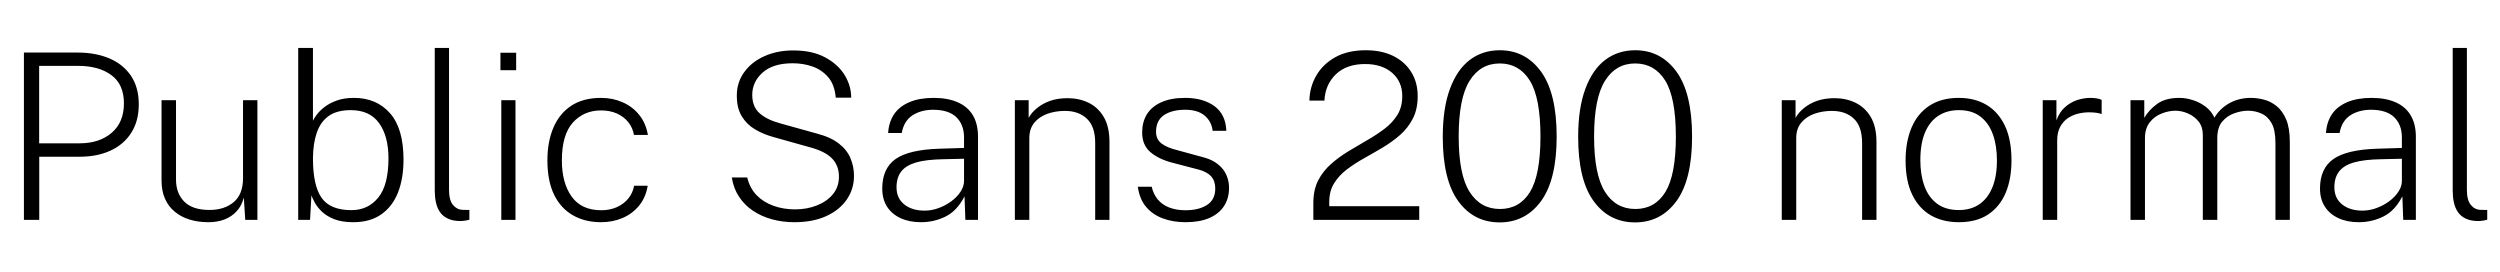 <svg xmlns="http://www.w3.org/2000/svg" xmlns:xlink="http://www.w3.org/1999/xlink" width="259.224" height="28.2"><path fill="black" d="M4.07 22.80L2.48 22.80L2.48 5.45L8.06 5.45Q9.90 5.45 11.33 6.05Q12.77 6.66 13.58 7.86Q14.39 9.06 14.39 10.82L14.39 10.82Q14.39 12.55 13.61 13.77Q12.83 14.99 11.45 15.62Q10.08 16.25 8.28 16.25L8.28 16.25L4.07 16.25L4.07 22.80ZM4.06 6.83L4.06 14.86L8.26 14.86Q10.31 14.86 11.58 13.77Q12.85 12.68 12.85 10.72L12.85 10.72Q12.85 8.75 11.55 7.79Q10.25 6.83 8.11 6.83L8.11 6.83L4.06 6.83ZM21.54 23.04L21.54 23.04Q20.51 23.03 19.64 22.76Q18.77 22.49 18.12 21.95Q17.47 21.42 17.11 20.61Q16.75 19.80 16.75 18.72L16.75 18.72L16.75 10.39L18.25 10.39L18.25 18.62Q18.25 20.03 19.10 20.90Q19.96 21.77 21.72 21.77L21.72 21.77Q23.28 21.77 24.24 20.95Q25.20 20.14 25.20 18.46L25.20 18.46L25.20 10.39L26.69 10.39L26.69 22.80L25.43 22.80L25.28 20.48Q25.07 21.32 24.55 21.89Q24.04 22.46 23.27 22.76Q22.51 23.05 21.54 23.04ZM36.62 23.04L36.62 23.04Q35.44 23.04 34.64 22.72Q33.84 22.40 33.36 21.93Q32.88 21.46 32.63 20.99Q32.39 20.53 32.29 20.26L32.29 20.26L32.15 22.80L30.92 22.80L30.92 4.97L32.45 4.97L32.45 12.52Q32.56 12.26 32.86 11.87Q33.16 11.47 33.67 11.08Q34.18 10.69 34.93 10.42Q35.68 10.15 36.70 10.15L36.70 10.15Q39.04 10.15 40.44 11.74Q41.84 13.33 41.84 16.55L41.84 16.55Q41.84 18.50 41.27 19.96Q40.69 21.42 39.53 22.23Q38.38 23.04 36.62 23.04ZM36.44 21.79L36.44 21.79Q38.16 21.79 39.22 20.49Q40.28 19.19 40.28 16.42L40.28 16.42Q40.28 14.12 39.31 12.77Q38.34 11.42 36.37 11.42L36.37 11.42Q34.94 11.42 34.09 12.02Q33.24 12.62 32.85 13.75Q32.46 14.87 32.45 16.42L32.45 16.42Q32.45 19.25 33.35 20.52Q34.25 21.79 36.44 21.79ZM47.75 22.92L47.75 22.92Q46.97 22.92 46.45 22.67Q45.92 22.43 45.62 21.99Q45.32 21.55 45.20 20.98Q45.08 20.41 45.08 19.76L45.08 19.76L45.08 4.97L46.56 4.97L46.56 19.68Q46.56 20.76 46.97 21.25Q47.38 21.74 47.96 21.76L47.96 21.76L48.67 21.77L48.67 22.78Q48.44 22.85 48.19 22.88Q47.93 22.92 47.75 22.92ZM53.45 22.80L51.98 22.80L51.98 10.39L53.45 10.39L53.45 22.80ZM53.52 7.28L51.89 7.28L51.89 5.47L53.52 5.47L53.52 7.28ZM62.32 23.04L62.32 23.04Q60.67 23.04 59.42 22.33Q58.16 21.62 57.46 20.20Q56.76 18.78 56.76 16.63L56.76 16.63Q56.76 14.70 57.38 13.24Q58.01 11.77 59.24 10.96Q60.48 10.15 62.32 10.15L62.32 10.15Q63.53 10.15 64.55 10.60Q65.57 11.04 66.26 11.89Q66.96 12.74 67.18 13.99L67.18 13.99L65.74 13.99Q65.60 13.24 65.15 12.67Q64.69 12.10 63.97 11.77Q63.24 11.45 62.32 11.45L62.32 11.45Q60.53 11.45 59.39 12.72Q58.26 13.99 58.26 16.63L58.26 16.63Q58.26 18.96 59.27 20.38Q60.29 21.80 62.34 21.80L62.34 21.80Q63.26 21.80 63.98 21.47Q64.70 21.14 65.16 20.57Q65.62 19.99 65.75 19.26L65.75 19.26L67.16 19.26Q66.96 20.48 66.26 21.33Q65.56 22.18 64.54 22.61Q63.52 23.04 62.32 23.04ZM82.38 23.04L82.38 23.04Q81.14 23.04 80.05 22.74Q78.95 22.44 78.07 21.85Q77.20 21.26 76.63 20.40Q76.06 19.54 75.88 18.40L75.88 18.40L77.48 18.40Q77.74 19.49 78.44 20.23Q79.15 20.96 80.20 21.34Q81.24 21.71 82.43 21.71L82.43 21.71Q83.70 21.71 84.73 21.29Q85.76 20.88 86.38 20.12Q86.99 19.36 86.99 18.31L86.99 18.31Q86.99 17.20 86.30 16.46Q85.61 15.72 84.05 15.29L84.05 15.29L80.30 14.24Q79.18 13.94 78.30 13.42Q77.42 12.90 76.91 12.05Q76.40 11.21 76.40 9.92L76.40 9.92Q76.40 8.53 77.17 7.48Q77.93 6.42 79.25 5.83Q80.58 5.23 82.25 5.23L82.25 5.23Q84.23 5.23 85.56 5.95Q86.89 6.66 87.58 7.78Q88.26 8.90 88.26 10.13L88.26 10.13L86.66 10.13Q86.54 8.78 85.88 8.01Q85.22 7.24 84.26 6.90Q83.29 6.56 82.20 6.56L82.20 6.56Q80.16 6.56 79.08 7.52Q78 8.48 78 9.84L78 9.84Q78 11.06 78.76 11.74Q79.52 12.42 80.93 12.80L80.93 12.80L84.67 13.84Q86.14 14.22 86.99 14.89Q87.84 15.56 88.19 16.42Q88.55 17.28 88.55 18.23L88.55 18.23Q88.55 19.60 87.80 20.69Q87.05 21.78 85.67 22.41Q84.29 23.04 82.38 23.04ZM95.50 23.04L95.50 23.04Q94.28 23.04 93.38 22.62Q92.47 22.20 91.97 21.42Q91.48 20.64 91.48 19.55L91.48 19.55Q91.48 17.47 92.86 16.49Q94.25 15.52 97.38 15.42L97.38 15.42L99.96 15.34L99.96 14.24Q99.96 12.94 99.17 12.16Q98.38 11.38 96.73 11.38L96.73 11.38Q95.50 11.39 94.61 11.96Q93.73 12.54 93.50 13.79L93.50 13.79L92.09 13.79Q92.16 12.66 92.71 11.84Q93.26 11.03 94.30 10.59Q95.34 10.15 96.80 10.15L96.80 10.15Q98.27 10.15 99.29 10.60Q100.32 11.04 100.87 11.94Q101.41 12.84 101.41 14.18L101.41 14.18L101.41 22.80L100.10 22.80L100.01 20.36Q99.24 21.86 98.05 22.45Q96.85 23.04 95.50 23.04ZM95.88 21.84L95.88 21.84Q96.60 21.84 97.31 21.58Q98.03 21.32 98.63 20.88Q99.23 20.44 99.59 19.89Q99.96 19.34 99.96 18.77L99.96 18.77L99.96 16.46L97.80 16.51Q96.06 16.54 95.00 16.84Q93.94 17.15 93.45 17.78Q92.96 18.41 92.96 19.42L92.96 19.42Q92.96 20.56 93.77 21.20Q94.57 21.84 95.88 21.84ZM106.73 22.80L105.23 22.80L105.23 10.39L106.66 10.39L106.66 12.22Q106.97 11.66 107.54 11.20Q108.11 10.73 108.91 10.45Q109.70 10.18 110.70 10.18L110.70 10.18Q111.90 10.18 112.89 10.66Q113.88 11.15 114.46 12.15Q115.04 13.15 115.04 14.72L115.04 14.72L115.04 22.80L113.56 22.80L113.56 14.82Q113.56 13.12 112.70 12.31Q111.85 11.50 110.42 11.50L110.42 11.50Q109.45 11.50 108.60 11.80Q107.75 12.11 107.24 12.73Q106.73 13.36 106.73 14.32L106.73 14.32L106.73 22.80ZM122.92 23.04L122.92 23.04Q121.62 23.04 120.56 22.64Q119.50 22.25 118.82 21.43Q118.15 20.62 117.98 19.36L117.98 19.36L119.42 19.36Q119.59 20.12 120.04 20.67Q120.49 21.22 121.22 21.51Q121.96 21.80 122.92 21.80L122.92 21.80Q124.31 21.80 125.16 21.25Q126.01 20.70 126.01 19.55L126.01 19.55Q126.01 18.77 125.59 18.29Q125.16 17.82 124.31 17.59L124.31 17.59L121.52 16.86Q120.11 16.49 119.27 15.76Q118.43 15.04 118.43 13.73L118.43 13.73Q118.43 12.67 118.91 11.87Q119.40 11.06 120.40 10.61Q121.39 10.15 122.88 10.15L122.88 10.15Q124.75 10.15 125.92 11.00Q127.09 11.86 127.16 13.56L127.16 13.56L125.74 13.56Q125.62 12.58 124.90 11.98Q124.18 11.38 122.88 11.38L122.88 11.38Q121.54 11.38 120.70 11.93Q119.87 12.49 119.87 13.67L119.87 13.67Q119.87 14.44 120.43 14.87Q120.98 15.30 122.03 15.56L122.03 15.56L124.78 16.31Q125.53 16.51 126.04 16.85Q126.55 17.20 126.86 17.62Q127.16 18.04 127.30 18.52Q127.44 19.00 127.44 19.46L127.44 19.46Q127.44 20.56 126.93 21.35Q126.42 22.15 125.41 22.60Q124.40 23.04 122.92 23.04ZM147.16 22.80L136.18 22.80L136.18 21.65L136.18 21.05Q136.18 19.70 136.67 18.73Q137.17 17.75 138 17.02Q138.83 16.28 139.81 15.69Q140.80 15.10 141.77 14.53Q142.75 13.97 143.58 13.34Q144.41 12.71 144.91 11.89Q145.40 11.08 145.40 9.96L145.40 9.96Q145.40 8.47 144.35 7.55Q143.30 6.64 141.54 6.64L141.54 6.64Q139.62 6.64 138.52 7.70Q137.41 8.77 137.33 10.43L137.33 10.43L135.77 10.43Q135.80 9.01 136.49 7.83Q137.17 6.65 138.46 5.93Q139.75 5.21 141.62 5.21L141.62 5.21Q143.26 5.21 144.46 5.80Q145.67 6.40 146.33 7.47Q147 8.54 147 9.97L147 9.97Q147 11.32 146.50 12.29Q146.00 13.26 145.19 13.98Q144.37 14.70 143.40 15.28Q142.43 15.86 141.44 16.41Q140.46 16.96 139.64 17.58Q138.83 18.20 138.33 19.01Q137.83 19.82 137.83 20.94L137.83 20.94L137.83 21.38L147.16 21.38L147.16 22.80ZM155.50 23.06L155.50 23.06Q152.81 23.06 151.21 20.86Q149.60 18.66 149.60 14.20L149.60 14.20Q149.60 11.20 150.35 9.20Q151.09 7.20 152.42 6.20Q153.74 5.21 155.52 5.21L155.52 5.21Q158.18 5.21 159.80 7.44Q161.41 9.67 161.41 14.16L161.41 14.16Q161.41 18.62 159.80 20.84Q158.18 23.06 155.50 23.06ZM155.53 21.67L155.53 21.67Q157.56 21.67 158.65 19.90Q159.73 18.12 159.73 14.16L159.73 14.16Q159.73 10.15 158.63 8.36Q157.52 6.58 155.51 6.58L155.51 6.58Q153.50 6.58 152.38 8.38Q151.25 10.18 151.25 14.16L151.25 14.16Q151.25 18.11 152.38 19.89Q153.50 21.67 155.53 21.67ZM169.54 23.06L169.54 23.06Q166.85 23.06 165.25 20.86Q163.64 18.66 163.64 14.20L163.64 14.20Q163.64 11.20 164.39 9.20Q165.13 7.20 166.46 6.20Q167.78 5.21 169.56 5.21L169.56 5.21Q172.22 5.21 173.84 7.44Q175.45 9.67 175.45 14.16L175.45 14.16Q175.45 18.62 173.84 20.84Q172.22 23.06 169.54 23.06ZM169.57 21.67L169.57 21.67Q171.60 21.67 172.69 19.90Q173.77 18.12 173.77 14.16L173.77 14.16Q173.77 10.15 172.67 8.36Q171.56 6.58 169.55 6.58L169.55 6.58Q167.54 6.58 166.42 8.38Q165.29 10.18 165.29 14.16L165.29 14.16Q165.29 18.11 166.42 19.89Q167.54 21.67 169.57 21.67ZM186.25 22.80L184.75 22.80L184.75 10.39L186.18 10.39L186.18 12.22Q186.49 11.66 187.06 11.20Q187.63 10.73 188.43 10.45Q189.23 10.18 190.22 10.18L190.22 10.18Q191.42 10.18 192.41 10.66Q193.40 11.15 193.99 12.15Q194.57 13.15 194.57 14.72L194.57 14.72L194.57 22.80L193.08 22.80L193.08 14.82Q193.08 13.12 192.23 12.31Q191.38 11.50 189.95 11.50L189.95 11.50Q188.98 11.50 188.12 11.80Q187.27 12.11 186.76 12.73Q186.25 13.36 186.25 14.32L186.25 14.32L186.25 22.80ZM203.11 23.04L203.11 23.04Q201.46 23.04 200.21 22.33Q198.97 21.61 198.28 20.19Q197.59 18.77 197.59 16.64L197.59 16.64Q197.59 14.69 198.21 13.23Q198.83 11.77 200.06 10.96Q201.29 10.15 203.11 10.15L203.11 10.15Q204.77 10.15 205.99 10.88Q207.20 11.60 207.89 13.04Q208.57 14.48 208.57 16.64L208.57 16.64Q208.57 18.55 207.97 19.99Q207.36 21.43 206.15 22.24Q204.94 23.04 203.11 23.04ZM203.11 21.78L203.11 21.78Q204.34 21.78 205.22 21.19Q206.10 20.60 206.58 19.45Q207.06 18.30 207.06 16.61L207.06 16.61Q207.06 15.10 206.64 13.93Q206.22 12.76 205.35 12.09Q204.48 11.42 203.11 11.42L203.11 11.42Q201.88 11.42 200.98 12.01Q200.09 12.59 199.60 13.75Q199.12 14.90 199.12 16.61L199.12 16.61Q199.12 18.12 199.54 19.28Q199.96 20.45 200.84 21.11Q201.73 21.78 203.11 21.78ZM213.31 22.80L211.81 22.80L211.81 10.39L213.23 10.39L213.23 12.48Q213.54 11.62 214.12 11.11Q214.69 10.60 215.39 10.37Q216.08 10.15 216.76 10.15L216.76 10.15Q217.08 10.15 217.40 10.20Q217.73 10.25 217.92 10.36L217.92 10.36L217.92 11.83Q217.70 11.74 217.35 11.69Q217.00 11.65 216.76 11.65L216.76 11.65Q216.18 11.63 215.58 11.76Q214.98 11.89 214.46 12.22Q213.95 12.55 213.63 13.13Q213.31 13.70 213.31 14.57L213.31 14.57L213.31 22.80ZM222.41 22.80L220.91 22.80L220.91 10.39L222.34 10.39L222.34 12.22Q222.82 11.39 223.68 10.77Q224.54 10.15 225.98 10.15L225.98 10.15Q226.68 10.15 227.41 10.39Q228.13 10.62 228.72 11.08Q229.31 11.53 229.61 12.20L229.61 12.20Q230.17 11.26 231.16 10.70Q232.15 10.15 233.40 10.15L233.40 10.15Q234.04 10.15 234.74 10.33Q235.45 10.51 236.06 11.00Q236.66 11.48 237.05 12.38Q237.43 13.28 237.43 14.72L237.43 14.72L237.43 22.80L235.94 22.80L235.94 14.82Q235.94 13.49 235.54 12.77Q235.13 12.05 234.48 11.77Q233.83 11.48 233.09 11.48L233.09 11.48Q232.43 11.48 231.69 11.74Q230.95 11.99 230.43 12.60Q229.91 13.21 229.91 14.32L229.91 14.32L229.91 22.80L228.41 22.80L228.41 13.99Q228.41 13.15 227.97 12.60Q227.53 12.05 226.88 11.77Q226.22 11.48 225.58 11.48L225.58 11.48Q224.87 11.48 224.14 11.77Q223.40 12.06 222.91 12.68Q222.41 13.31 222.41 14.32L222.41 14.32L222.41 22.80ZM244.58 23.04L244.58 23.04Q243.37 23.04 242.47 22.62Q241.56 22.20 241.06 21.42Q240.56 20.64 240.56 19.55L240.56 19.55Q240.56 17.47 241.95 16.49Q243.34 15.52 246.47 15.42L246.47 15.42L249.05 15.34L249.05 14.24Q249.05 12.94 248.26 12.16Q247.46 11.38 245.82 11.38L245.82 11.38Q244.58 11.39 243.70 11.96Q242.82 12.54 242.59 13.79L242.59 13.79L241.18 13.79Q241.25 12.66 241.80 11.84Q242.35 11.03 243.39 10.59Q244.43 10.15 245.89 10.15L245.89 10.15Q247.36 10.15 248.38 10.60Q249.41 11.04 249.95 11.94Q250.50 12.84 250.50 14.18L250.50 14.18L250.50 22.80L249.19 22.80L249.10 20.36Q248.33 21.86 247.13 22.45Q245.94 23.04 244.58 23.04ZM244.97 21.84L244.97 21.84Q245.69 21.84 246.40 21.58Q247.12 21.32 247.72 20.88Q248.32 20.44 248.68 19.89Q249.05 19.34 249.05 18.77L249.05 18.77L249.05 16.46L246.89 16.51Q245.15 16.54 244.09 16.84Q243.02 17.15 242.54 17.78Q242.05 18.41 242.05 19.42L242.05 19.42Q242.05 20.56 242.86 21.20Q243.66 21.84 244.97 21.84ZM256.98 22.92L256.98 22.92Q256.20 22.92 255.68 22.67Q255.16 22.43 254.86 21.99Q254.56 21.55 254.44 20.98Q254.32 20.41 254.32 19.76L254.32 19.76L254.32 4.97L255.79 4.97L255.79 19.68Q255.79 20.76 256.20 21.25Q256.61 21.74 257.20 21.76L257.20 21.76L257.90 21.77L257.90 22.78Q257.68 22.85 257.42 22.88Q257.16 22.92 256.98 22.92Z"/></svg>